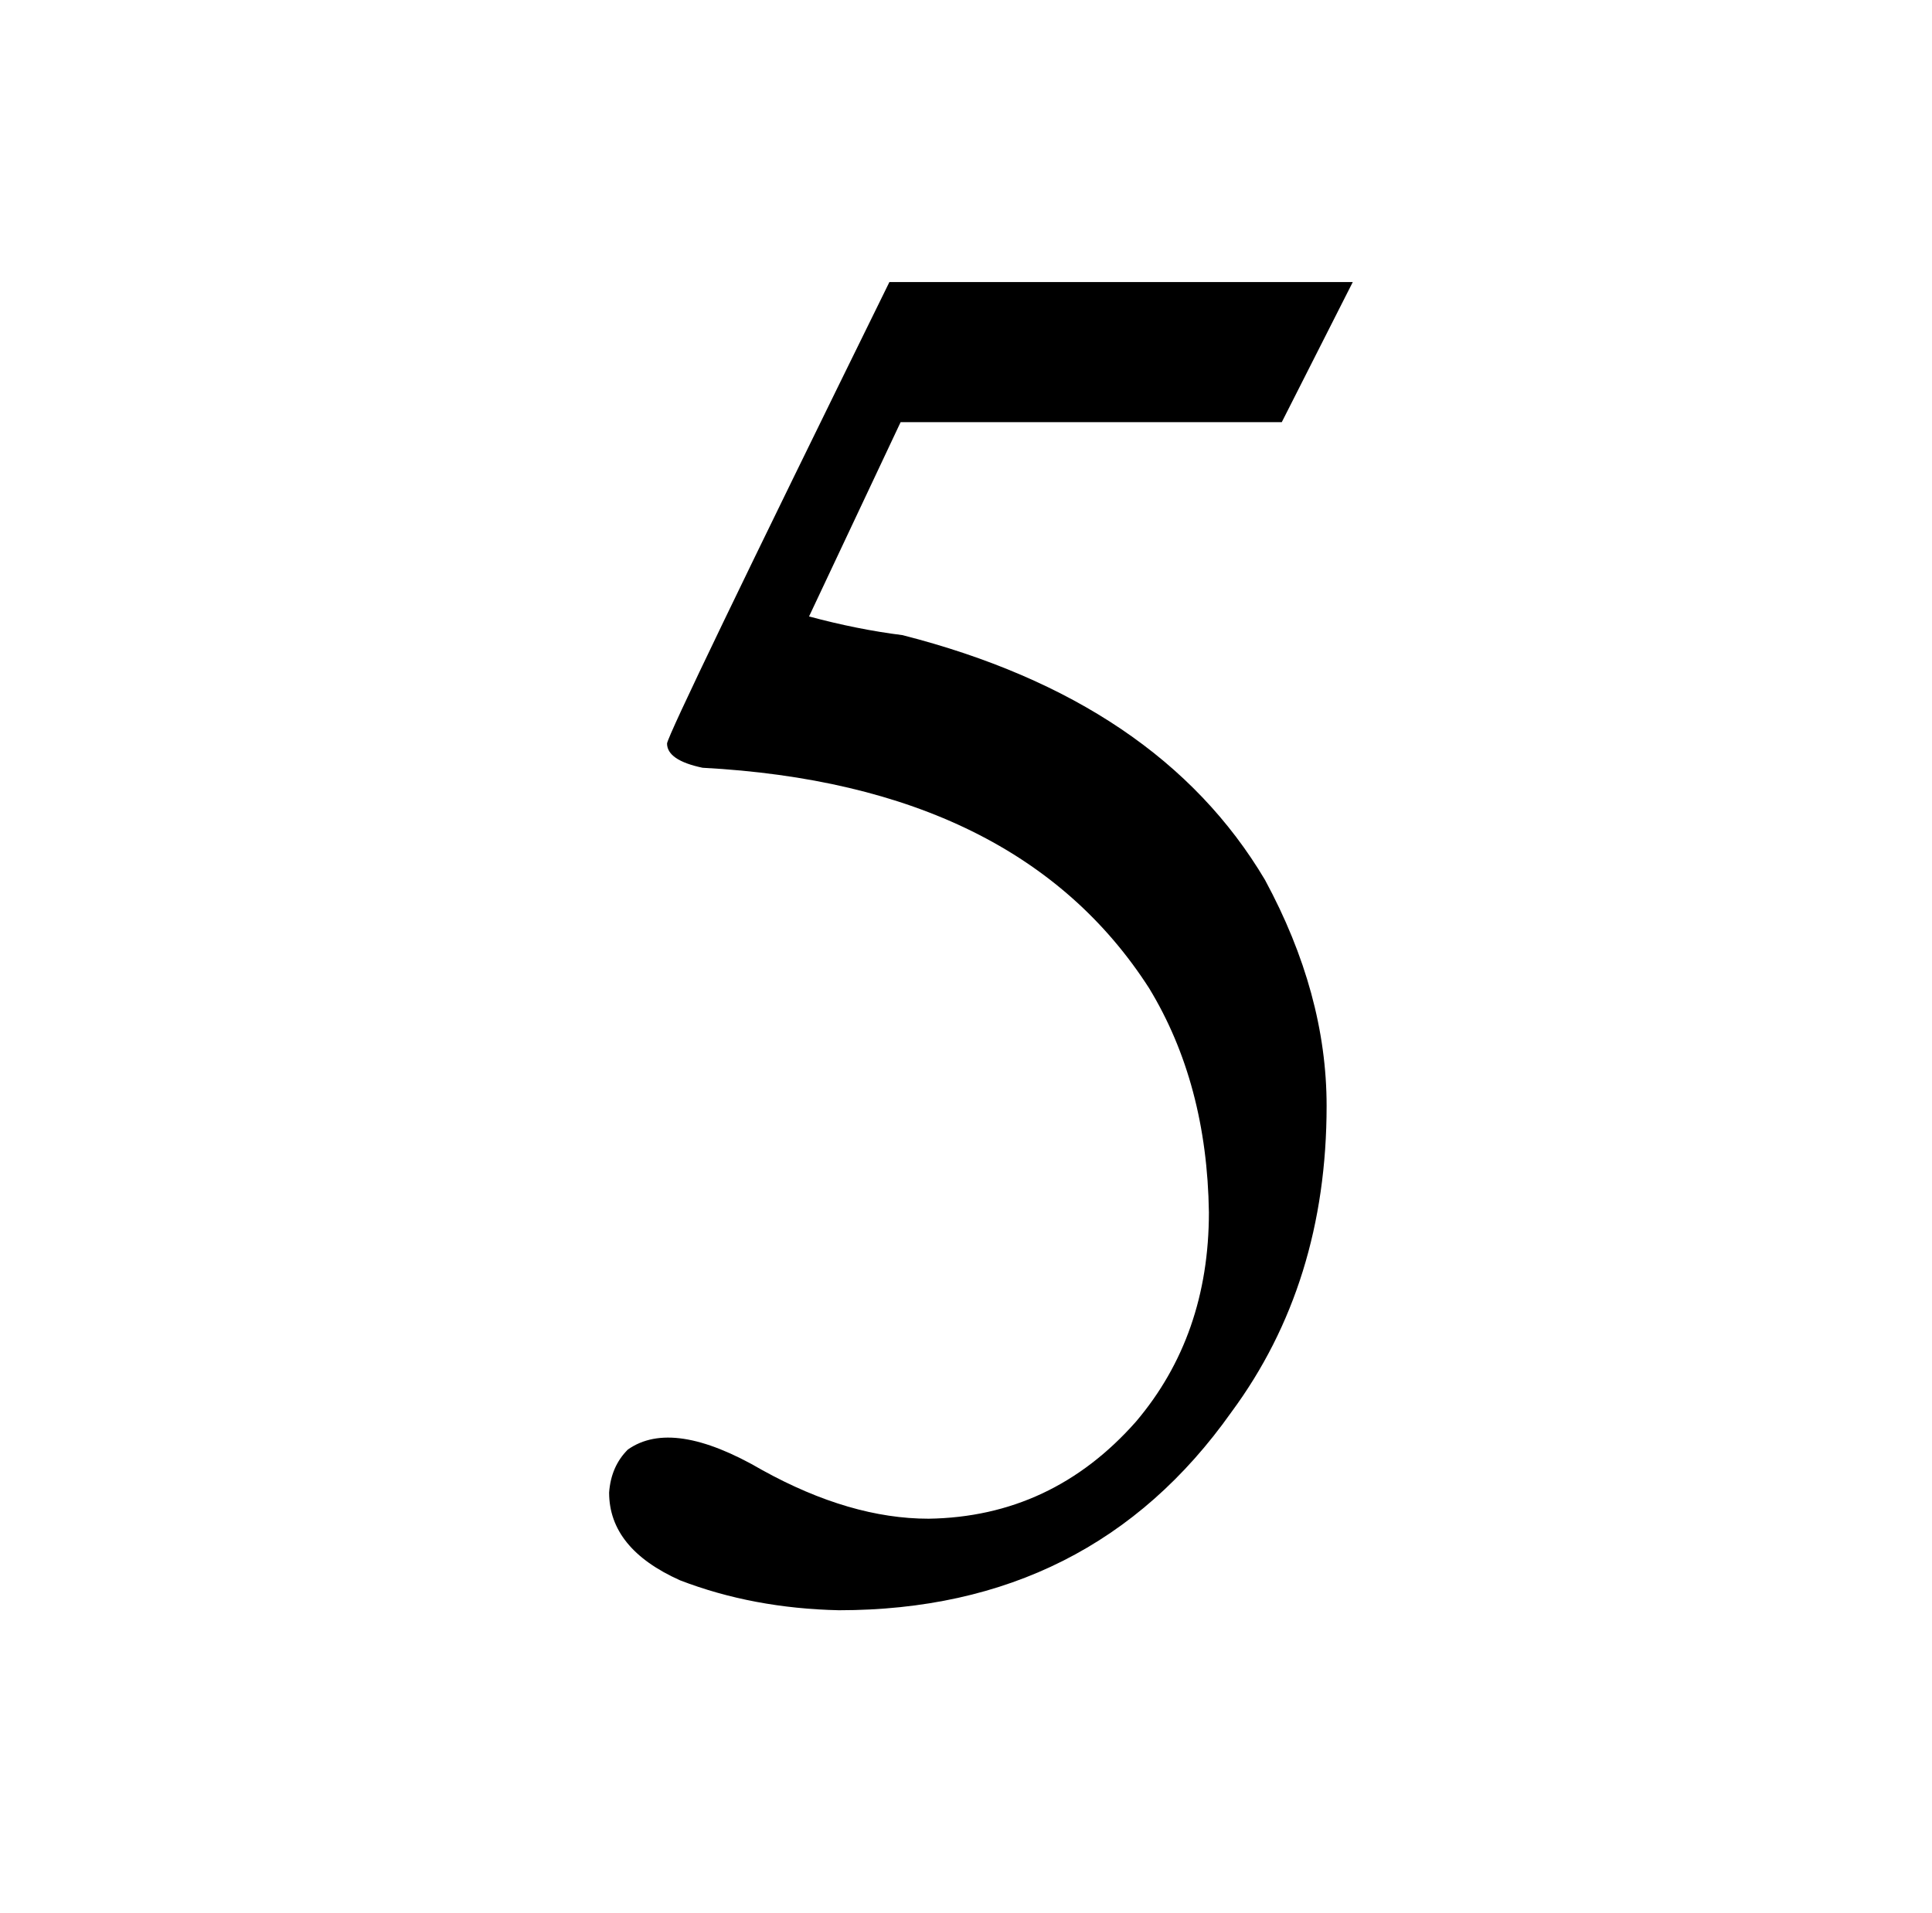 <?xml version="1.0" standalone="no"?>
<!DOCTYPE svg PUBLIC "-//W3C//DTD SVG 1.1//EN" "http://www.w3.org/Graphics/SVG/1.1/DTD/svg11.dtd" >
<svg xmlns="http://www.w3.org/2000/svg" xmlns:xlink="http://www.w3.org/1999/xlink" version="1.1" viewBox="-10 0 1034 1024">
  <g transform="matrix(1 0 0 -1 0 820)">
   <path fill="currentColor"
d="M466 669q-118 -240 -119 -247q0 -9 19 -13q169 -9 239 -118q31 -51 32 -120q0 -66 -39 -112q-45 -51 -111 -52q-42 0 -89 26q-48 28 -72 11q-9 -9 -10 -23q0 -30 38 -47q39 -15 85 -16q135 0 210 106q51 69 51 164q0 60 -33 121q-57 96 -194 131q-24 3 -50 10l49 104h204
l38 75h-248z" />
  </g>

</svg>
